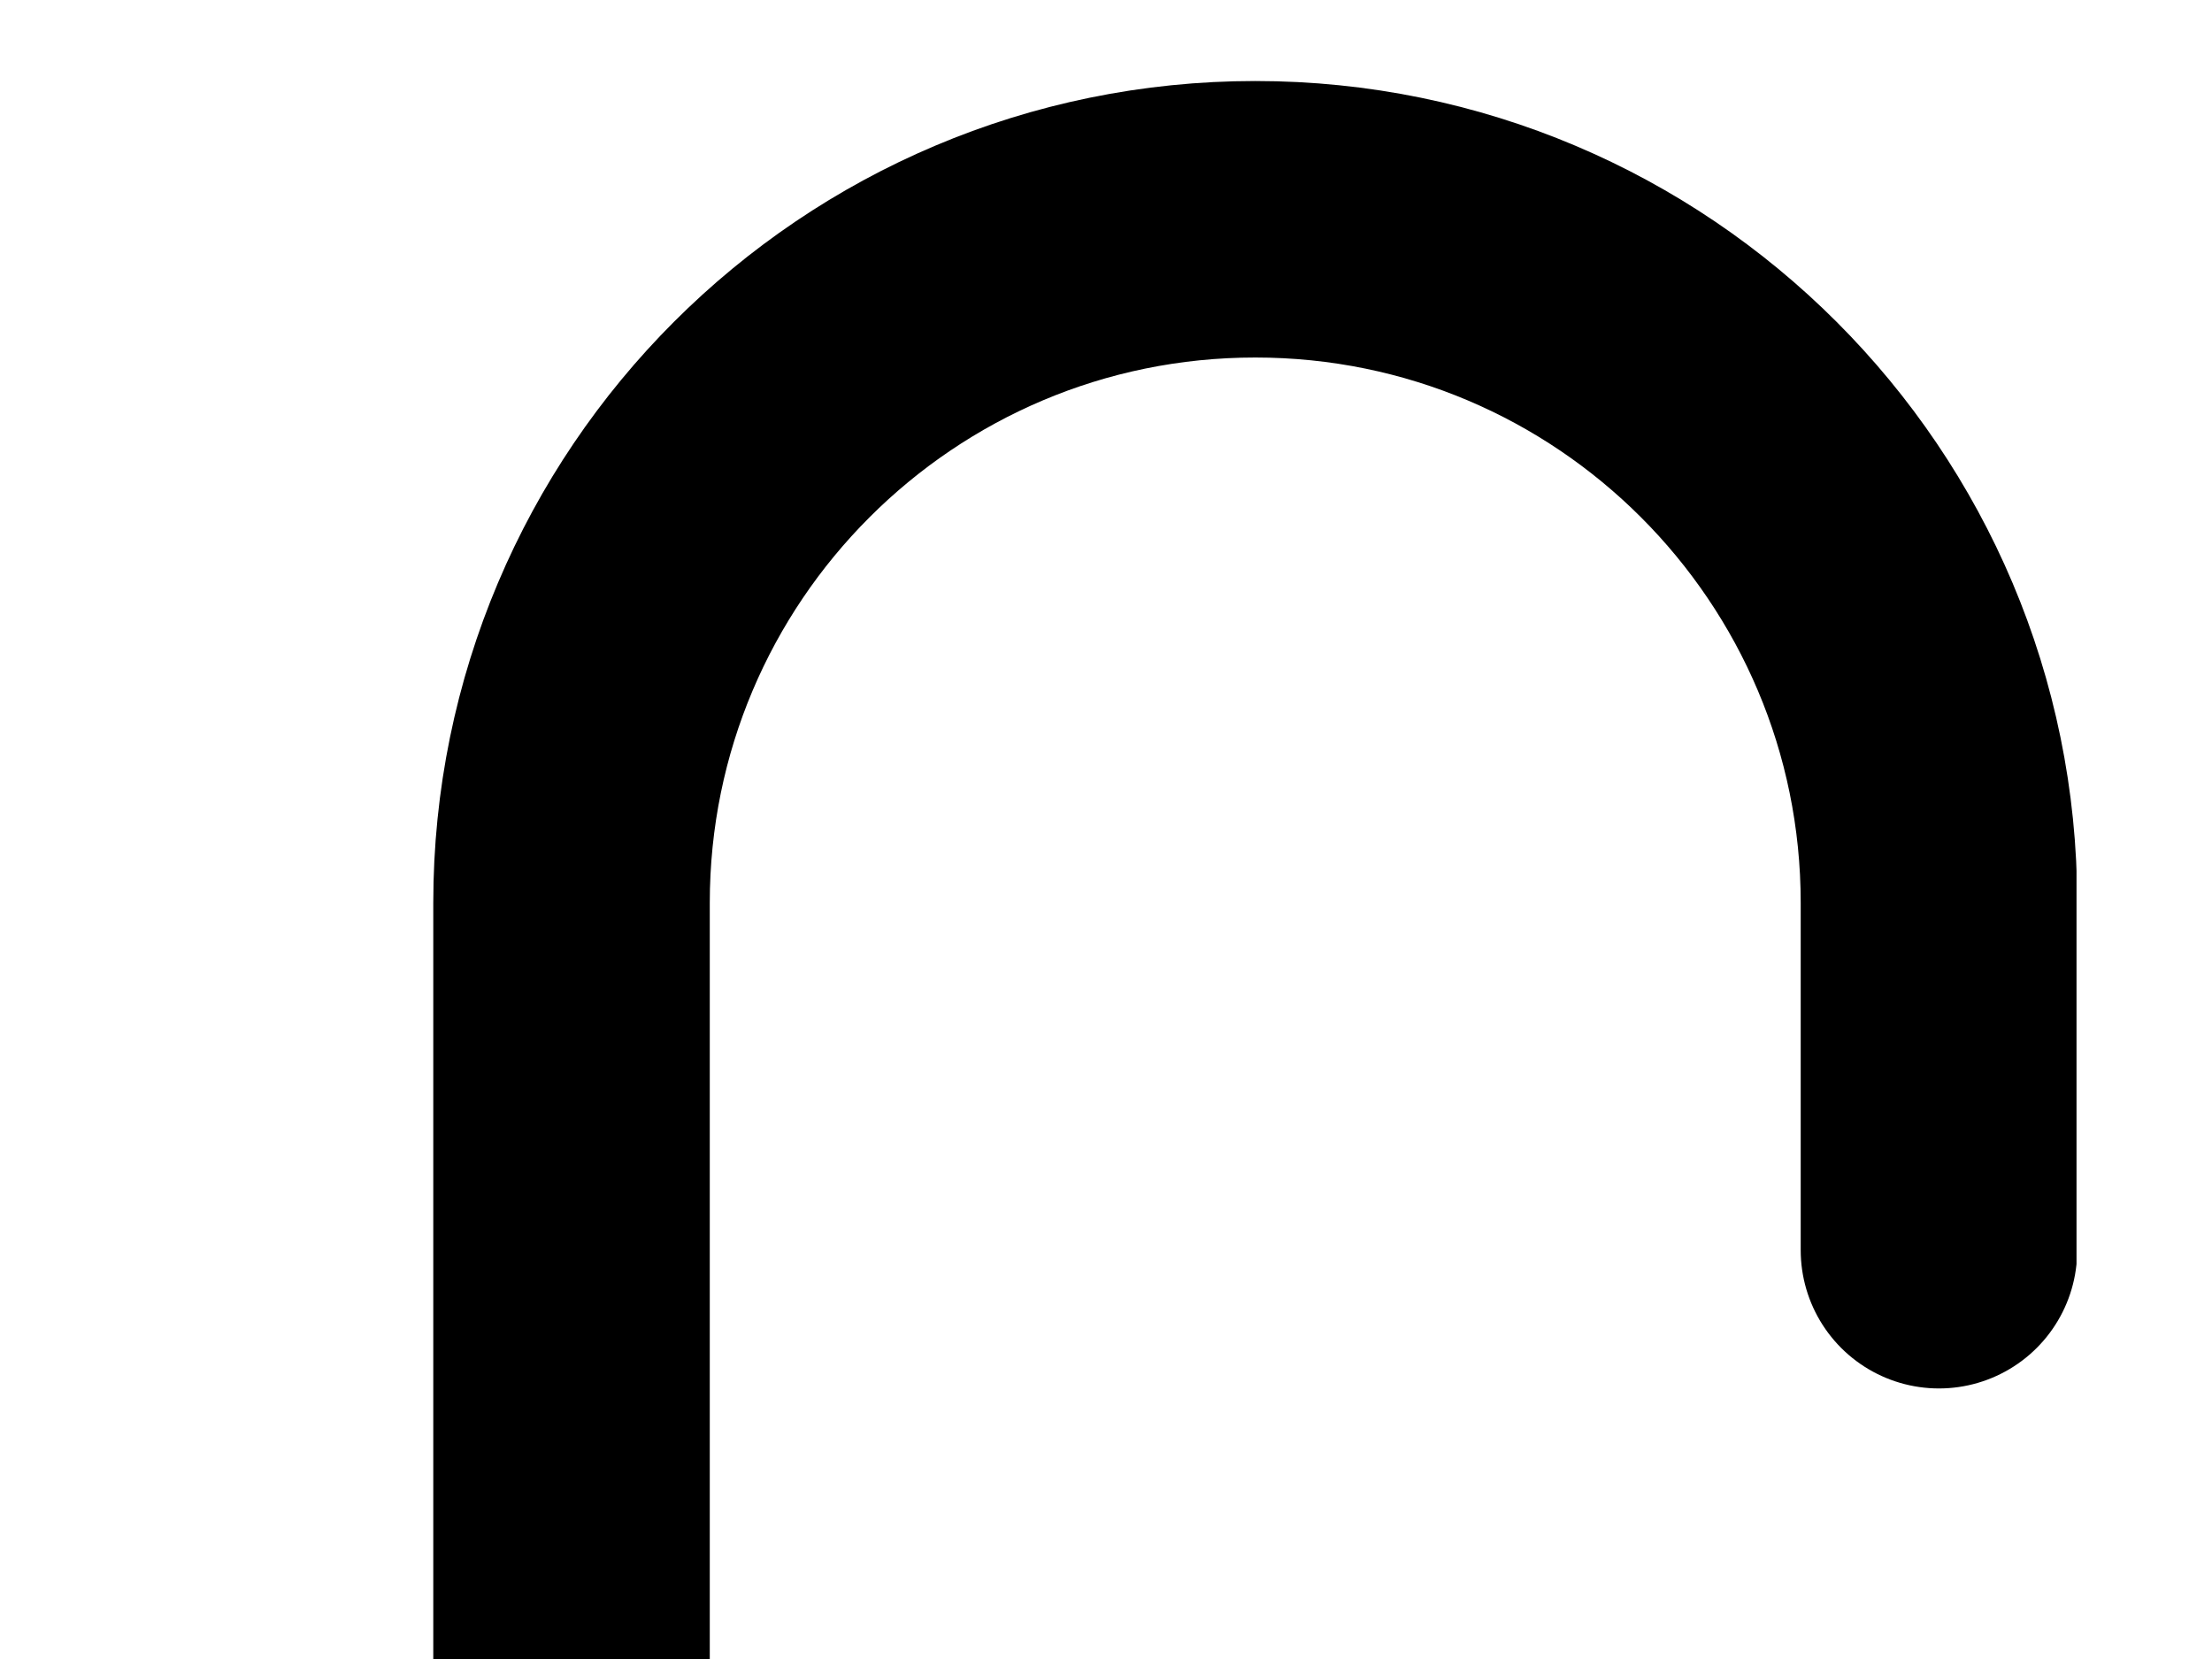 <svg width="16" height="12" viewBox="0 0 16 12" fill="none" xmlns="http://www.w3.org/2000/svg">
<g clip-path="url(#clip0_2509_207)">
<path d="M-90.304 266.047C-90.304 266.148 -90.307 266.248 -90.313 266.347M-90.313 266.347C-90.468 268.939 -92.619 270.992 -95.249 270.992C-97.98 270.992 -100.194 268.778 -100.194 266.047L-95.887 6.531C-95.887 3.8 -98.101 1.586 -100.832 1.586C-103.564 1.586 -105.778 3.8 -105.778 6.531L-102.109 266.047C-102.109 268.778 -104.323 270.992 -107.054 270.992C-109.785 270.992 -111.999 268.778 -111.999 266.047L-107.692 6.531C-107.692 3.8 -109.906 1.586 -112.637 1.586C-114.984 1.586 -116.587 3.123 -117.567 5.371C-117.895 6.123 -118 6.948 -118 7.769V10.93M-90.313 266.347L-93.973 6.531C-93.973 3.8 -91.759 1.586 -89.028 1.586C-86.296 1.586 -84.082 3.8 -84.082 6.531L-88.297 267.003M-88.297 267.003C-87.852 269.277 -85.848 270.992 -83.444 270.992C-80.713 270.992 -78.499 268.778 -78.499 266.047L-82.168 6.531C-82.168 3.8 -79.954 1.586 -77.223 1.586C-74.492 1.586 -72.278 3.8 -72.278 6.531L-76.585 266.047C-76.585 268.778 -74.371 270.992 -71.639 270.992C-68.908 270.992 -66.694 268.778 -66.694 266.047L-70.363 6.531C-70.363 3.8 -68.149 1.586 -65.418 1.586C-62.687 1.586 -60.473 3.8 -60.473 6.531L-64.78 266.047C-64.78 268.778 -62.566 270.992 -59.835 270.992C-57.104 270.992 -54.889 268.778 -54.889 266.047L-58.559 6.531C-58.559 3.8 -56.344 1.586 -53.613 1.586C-50.882 1.586 -48.668 3.8 -48.668 6.531L-52.975 266.047C-52.975 268.778 -50.761 270.992 -48.03 270.992C-45.299 270.992 -43.085 268.778 -43.085 266.047L-46.754 6.531C-46.754 3.8 -44.54 1.586 -41.809 1.586C-39.077 1.586 -36.863 3.8 -36.863 6.531L-41.17 266.047C-41.17 268.778 -38.956 270.992 -36.225 270.992C-33.494 270.992 -31.28 268.778 -31.28 266.047L-34.949 6.531C-34.949 3.8 -32.735 1.586 -30.004 1.586C-27.273 1.586 -25.059 3.8 -25.059 6.531L-29.366 266.047C-29.366 268.778 -27.152 270.992 -24.421 270.992C-21.689 270.992 -19.475 268.778 -19.475 266.047L-23.144 6.531C-23.144 3.8 -20.93 1.586 -18.199 1.586C-15.468 1.586 -13.254 3.8 -13.254 6.531L-17.561 266.047C-17.561 268.778 -15.347 270.992 -12.616 270.992C-9.885 270.992 -7.67 268.778 -7.67 266.047L-11.339 6.531C-11.339 3.8 -9.125 1.586 -6.394 1.586C-3.663 1.586 -1.449 3.8 -1.449 6.531L-5.756 266.047C-5.756 268.778 -3.542 270.992 -0.811 270.992C1.92 270.992 4.134 268.778 4.134 266.047V7.343V6.531C4.134 3.8 6.348 1.586 9.08 1.586C11.811 1.586 14.025 3.8 14.025 6.531V9.043M-88.297 267.003C-88.358 266.694 -88.389 266.374 -88.389 266.047" stroke="black" stroke-width="2" stroke-linecap="round" stroke-linejoin="round"/>
</g>
<defs>
<clipPath id="clip0_2509_207">
<rect width="134.02" height="272" fill="white" transform="translate(-119 0.5)"/>
</clipPath>
</defs>
</svg>

